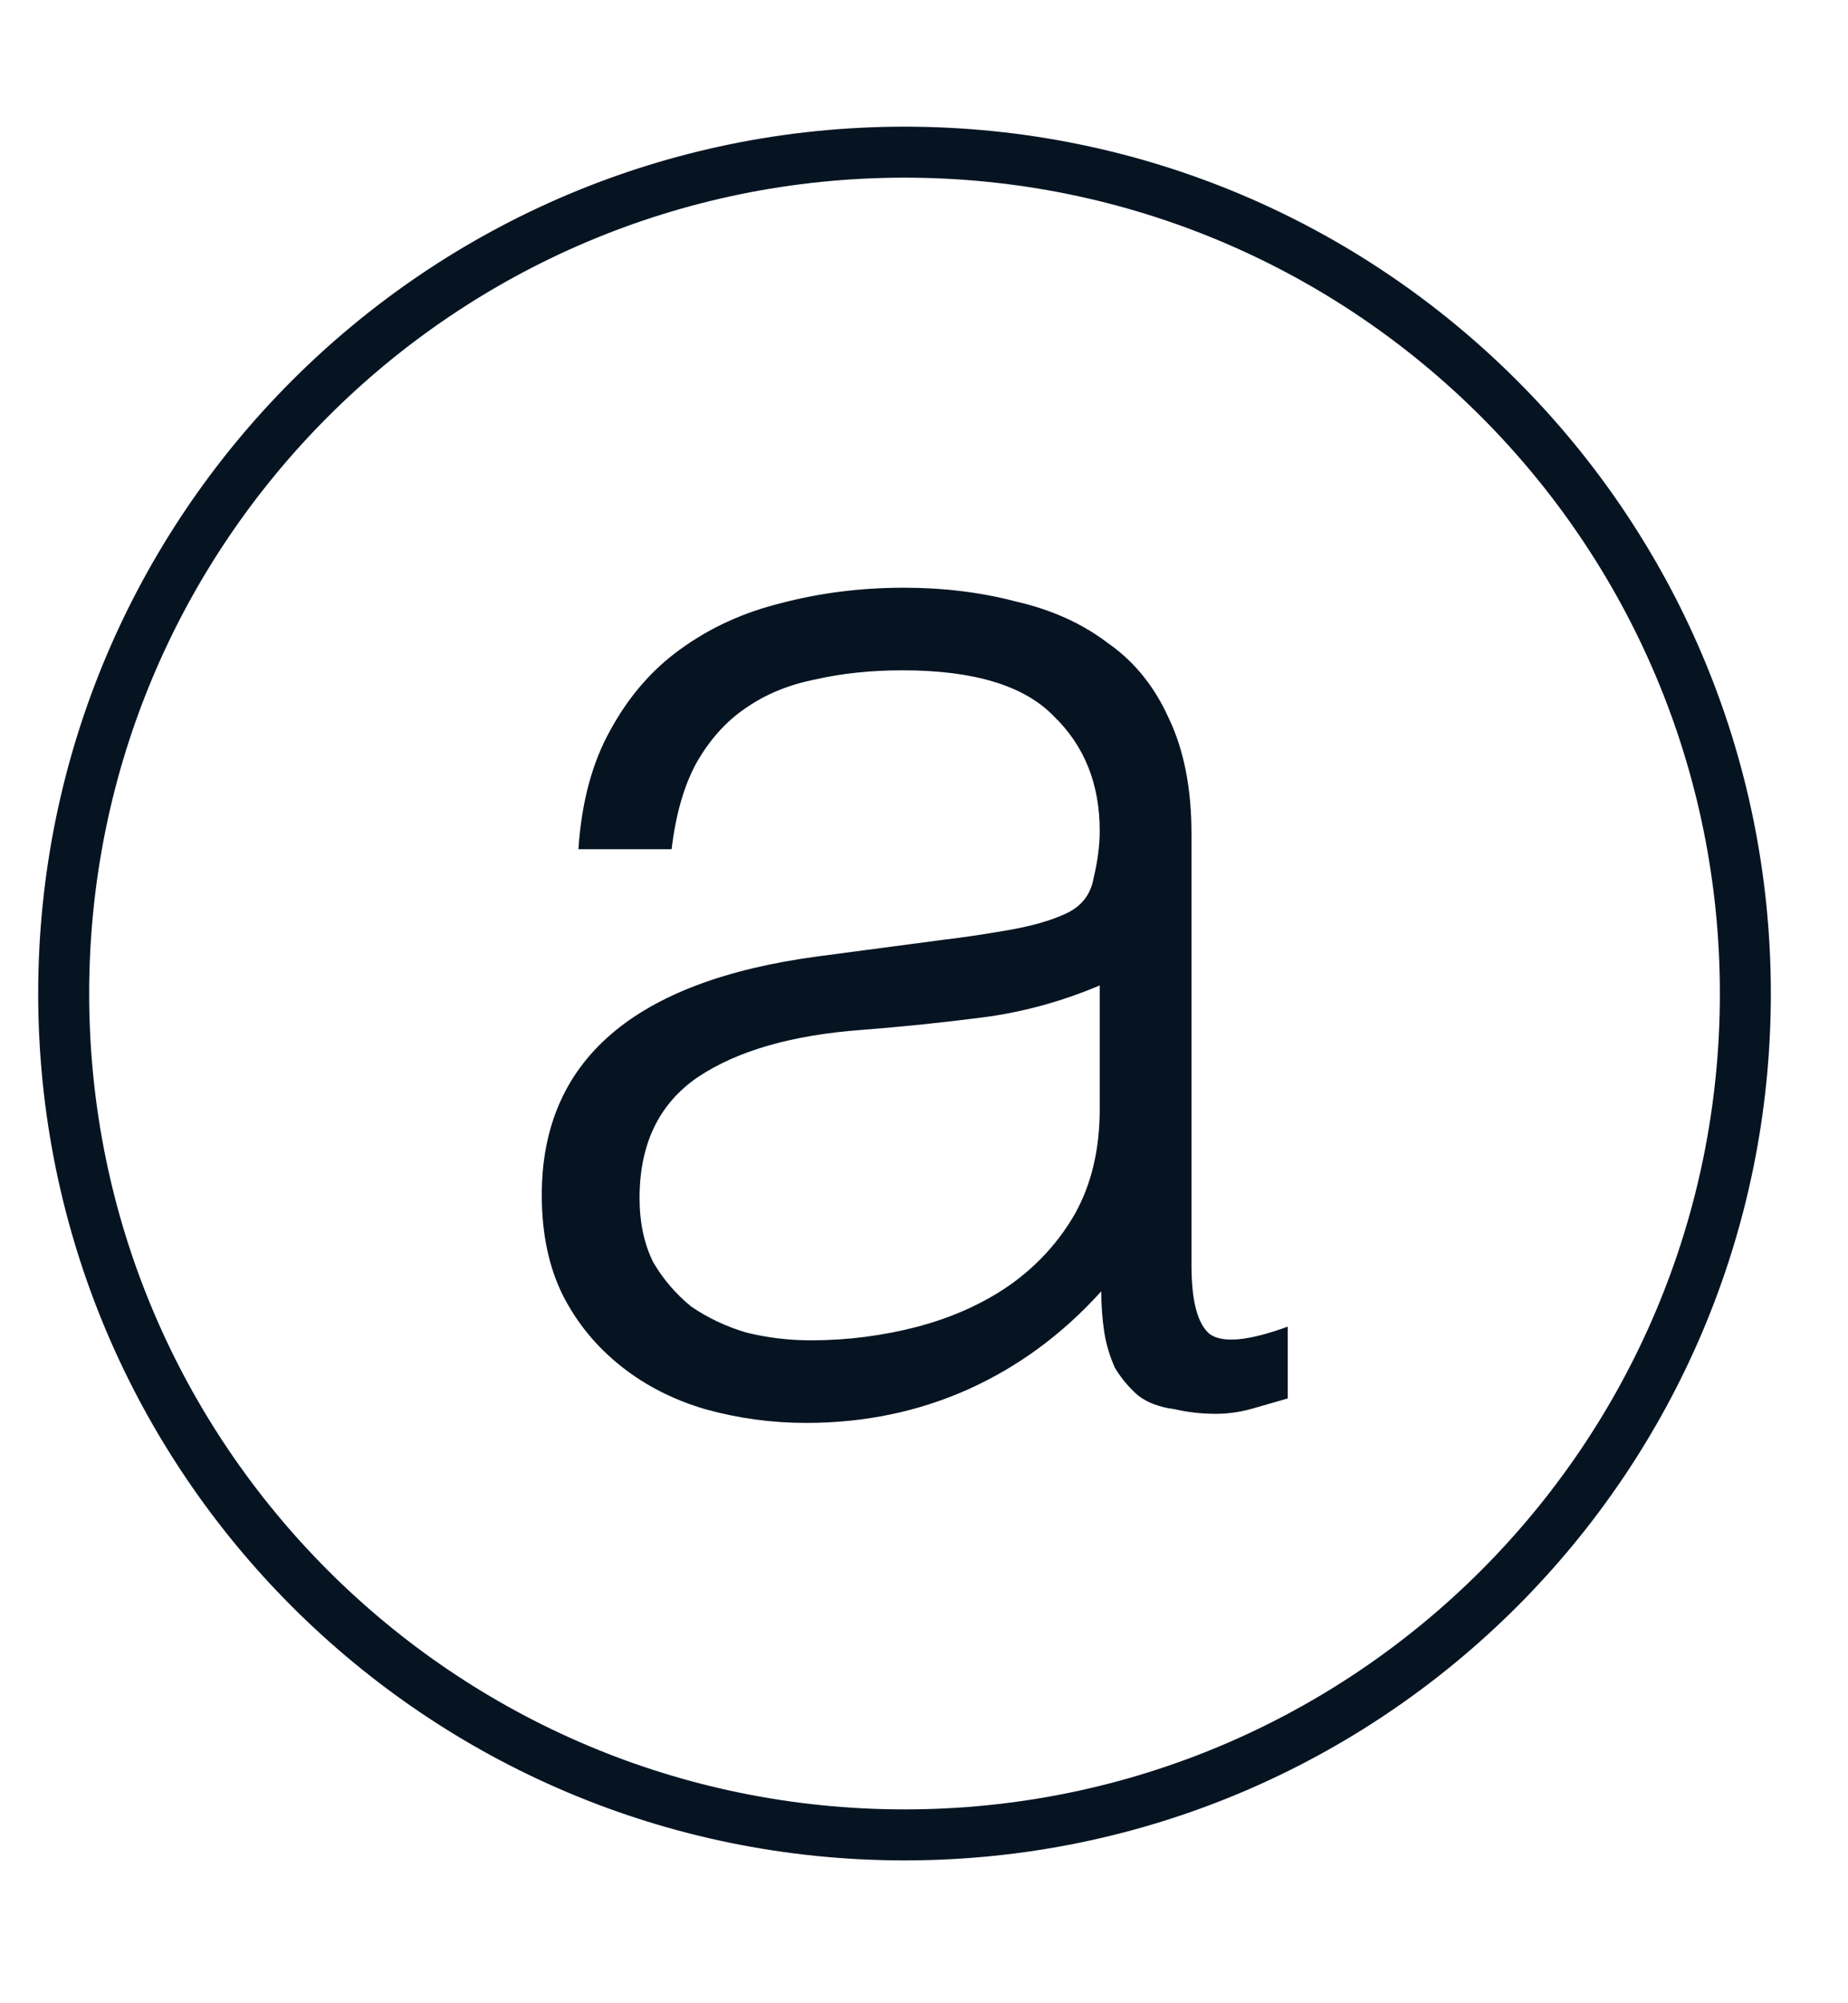 <svg width="12" height="13" viewBox="0 0 12 13" fill="none" xmlns="http://www.w3.org/2000/svg">
<g id="Group 10">
<path id="Ellipse 11 (Stroke)" fill-rule="evenodd" clip-rule="evenodd" d="M5.874 11.742C8.798 11.742 11.168 9.372 11.168 6.448C11.168 3.524 8.798 1.153 5.874 1.153C2.949 1.153 0.579 3.524 0.579 6.448C0.579 9.372 2.949 11.742 5.874 11.742ZM5.874 12.073C8.98 12.073 11.499 9.555 11.499 6.448C11.499 3.341 8.98 0.822 5.874 0.822C2.767 0.822 0.248 3.341 0.248 6.448C0.248 9.555 2.767 12.073 5.874 12.073Z" fill="#061422"/>
<path id="a" d="M7.141 6.395C6.89 6.501 6.635 6.57 6.377 6.603C6.119 6.636 5.86 6.663 5.602 6.683C5.146 6.716 4.788 6.818 4.53 6.991C4.279 7.163 4.153 7.424 4.153 7.775C4.153 7.934 4.183 8.073 4.242 8.192C4.308 8.304 4.391 8.4 4.49 8.48C4.596 8.552 4.715 8.609 4.848 8.648C4.987 8.682 5.126 8.698 5.265 8.698C5.503 8.698 5.735 8.668 5.96 8.609C6.185 8.549 6.383 8.46 6.555 8.341C6.734 8.215 6.876 8.059 6.982 7.874C7.088 7.682 7.141 7.457 7.141 7.199V6.395ZM6.138 6.097C6.251 6.084 6.383 6.064 6.536 6.038C6.694 6.011 6.823 5.975 6.923 5.928C7.022 5.882 7.082 5.806 7.101 5.7C7.128 5.587 7.141 5.485 7.141 5.392C7.141 5.088 7.042 4.84 6.843 4.648C6.651 4.449 6.324 4.35 5.86 4.35C5.655 4.35 5.467 4.37 5.295 4.409C5.123 4.443 4.97 4.505 4.838 4.598C4.712 4.684 4.606 4.803 4.52 4.955C4.441 5.101 4.388 5.286 4.361 5.511H3.756C3.776 5.207 3.845 4.949 3.964 4.737C4.083 4.519 4.236 4.343 4.421 4.211C4.613 4.072 4.831 3.973 5.076 3.913C5.328 3.847 5.592 3.814 5.87 3.814C6.128 3.814 6.37 3.844 6.595 3.903C6.827 3.956 7.025 4.045 7.191 4.171C7.363 4.29 7.495 4.452 7.588 4.658C7.687 4.863 7.737 5.114 7.737 5.412V8.212C7.737 8.443 7.776 8.592 7.856 8.658C7.942 8.718 8.111 8.701 8.362 8.609V9.075C8.316 9.089 8.246 9.108 8.154 9.135C8.068 9.161 7.982 9.175 7.896 9.175C7.803 9.175 7.714 9.165 7.628 9.145C7.528 9.132 7.449 9.102 7.389 9.055C7.33 9.003 7.28 8.943 7.24 8.877C7.207 8.804 7.184 8.728 7.171 8.648C7.158 8.562 7.151 8.473 7.151 8.38C6.9 8.658 6.612 8.87 6.287 9.016C5.963 9.161 5.612 9.234 5.235 9.234C5.01 9.234 4.792 9.204 4.58 9.145C4.375 9.085 4.193 8.993 4.034 8.867C3.875 8.741 3.749 8.589 3.657 8.41C3.564 8.225 3.518 8.006 3.518 7.755C3.518 6.881 4.117 6.365 5.314 6.206L6.138 6.097Z" fill="#061422"/>
</g>
</svg>
